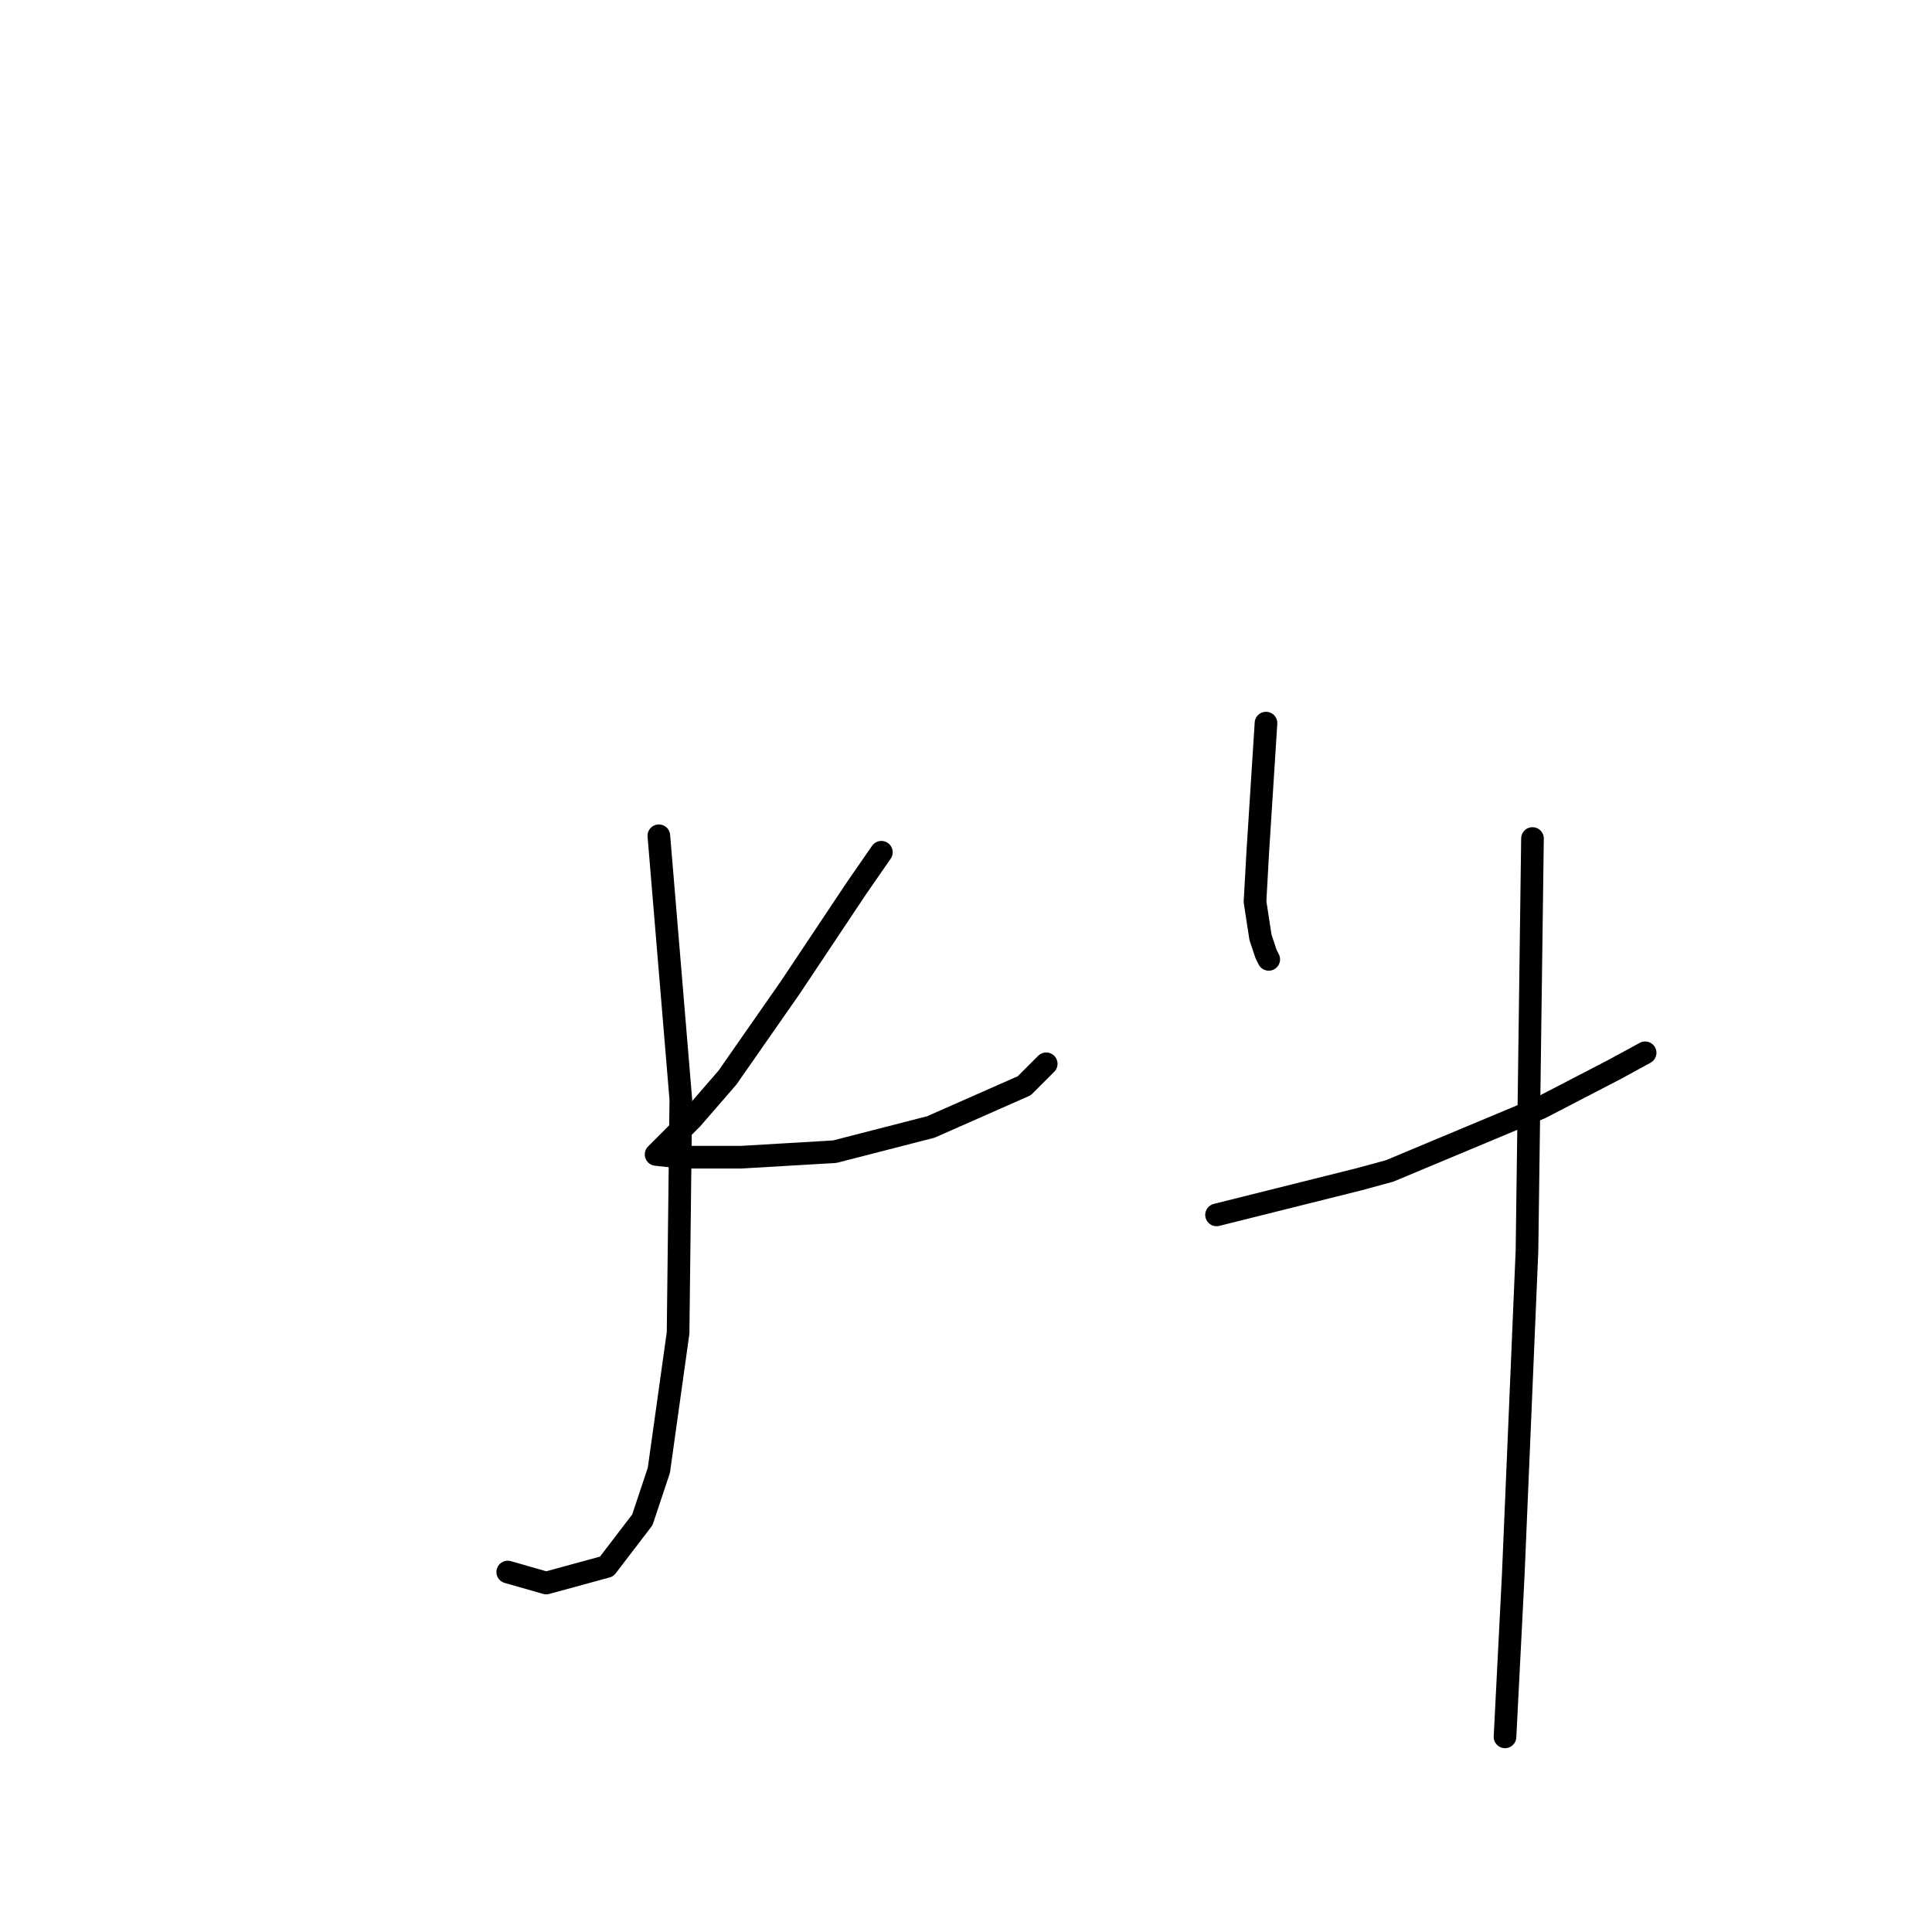 <?xml version="1.0" standalone="no"?>
    <svg width="256" height="256" xmlns="http://www.w3.org/2000/svg" version="1.1">
    <polyline stroke="black" stroke-width="3" stroke-linecap="round" fill="transparent" stroke-linejoin="round" points="87.301 110.743 90.213 145.689 89.849 176.632 87.301 194.833 85.116 201.386 80.384 207.574 72.375 209.759 67.279 208.302 67.279 208.302 " />
        <polyline stroke="black" stroke-width="3" stroke-linecap="round" fill="transparent" stroke-linejoin="round" points="31.24 150.786 " />
        <polyline stroke="black" stroke-width="3" stroke-linecap="round" fill="transparent" stroke-linejoin="round" points="71.647 139.501 " />
        <polyline stroke="black" stroke-width="3" stroke-linecap="round" fill="transparent" stroke-linejoin="round" points="116.787 112.927 113.511 117.659 104.774 130.764 96.401 142.777 91.669 148.238 88.029 151.878 86.936 152.97 90.213 153.334 98.221 153.334 110.598 152.606 123.339 149.33 135.716 143.869 138.629 140.957 138.629 140.957 " />
        <polyline stroke="black" stroke-width="3" stroke-linecap="round" fill="transparent" stroke-linejoin="round" points="167.751 95.817 166.659 112.927 166.295 119.479 167.023 124.212 167.751 126.396 168.115 127.124 168.115 127.124 " />
        <polyline stroke="black" stroke-width="3" stroke-linecap="round" fill="transparent" stroke-linejoin="round" points="161.198 160.979 180.128 156.246 184.132 155.154 204.154 146.782 213.983 141.685 217.987 139.501 217.987 139.501 " />
        <polyline stroke="black" stroke-width="3" stroke-linecap="round" fill="transparent" stroke-linejoin="round" points="203.062 111.107 202.334 165.711 200.514 208.667 199.422 230.144 199.422 230.144 " />
        </svg>